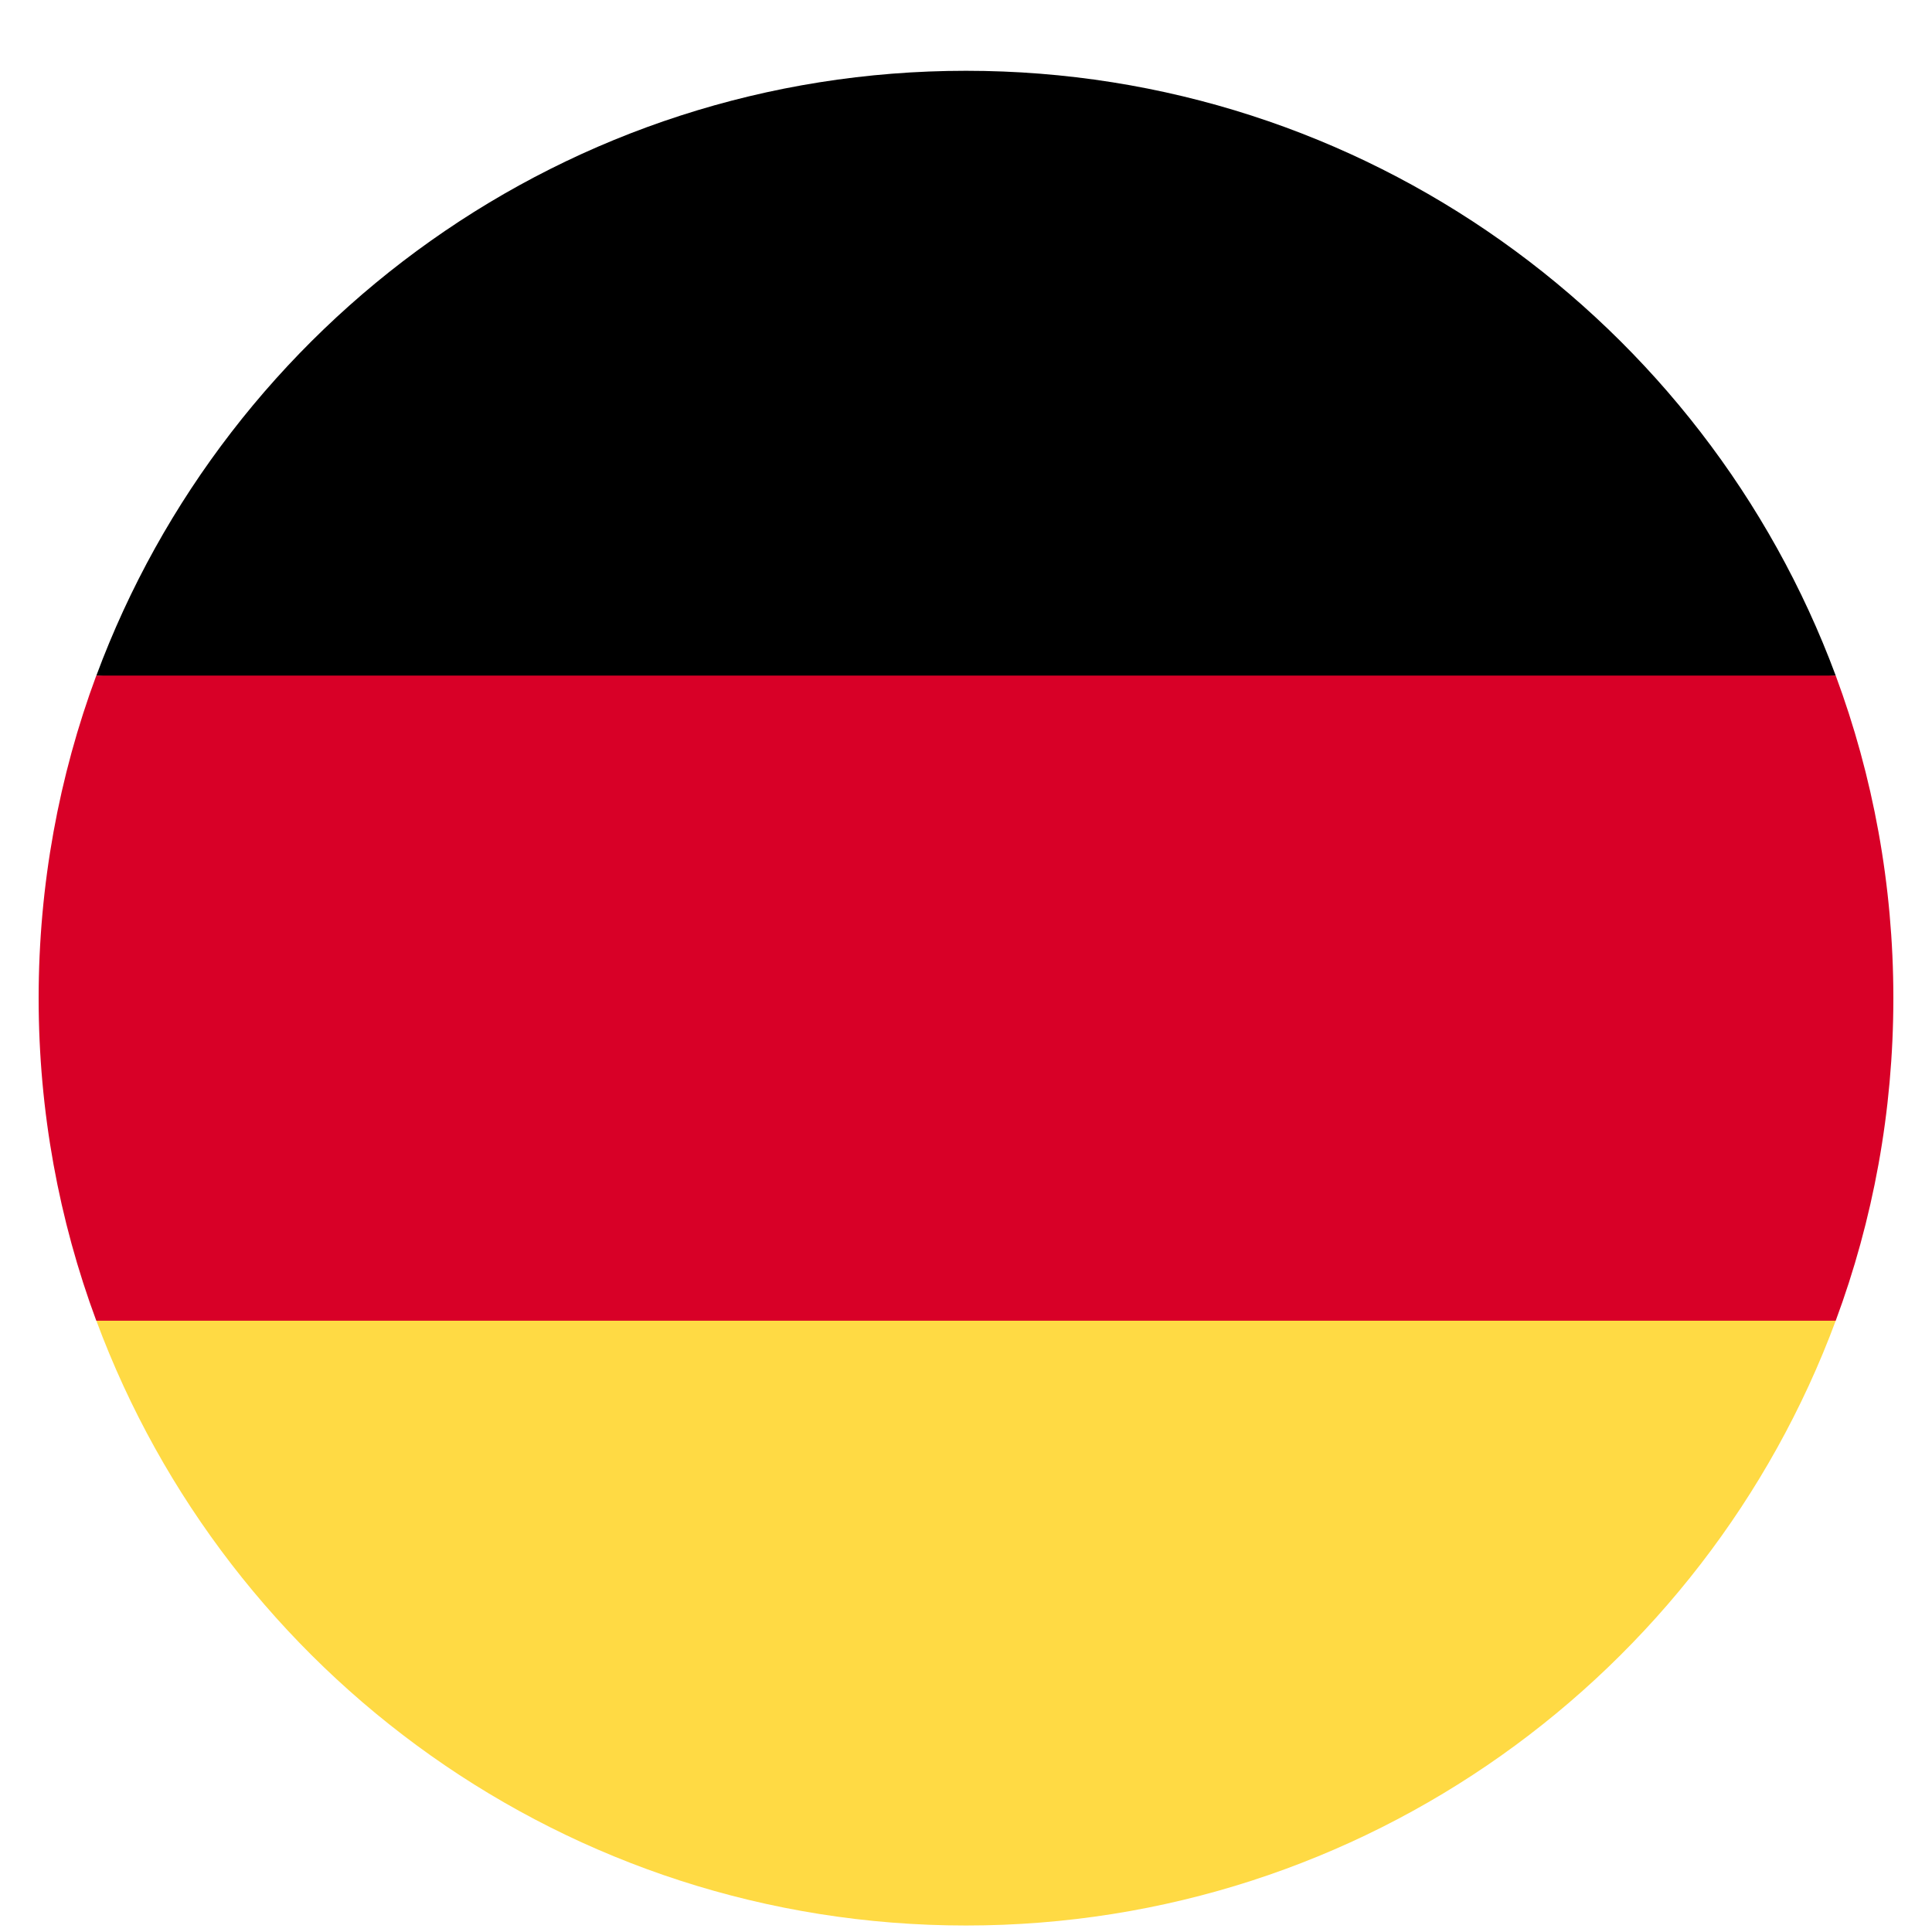 <svg width="25" height="25" viewBox="0 0 25 25" fill="none" xmlns="http://www.w3.org/2000/svg">
<g clip-path="url(#clip0_1435_57327)">
<path d="M1.247 17.09C2.942 21.66 7.341 24.916 12.5 24.916C17.66 24.916 22.058 21.66 23.754 17.09L12.5 16.047L1.247 17.09Z" fill="#FFDA44"/>
<path d="M12.5 0.916C7.341 0.916 2.942 4.173 1.247 8.742L12.5 9.786L23.754 8.742C22.058 4.173 17.66 0.916 12.5 0.916Z" fill="black"/>
<path d="M1.246 8.742C0.764 10.042 0.5 11.448 0.5 12.916C0.5 14.384 0.764 15.79 1.246 17.09H23.754C24.236 15.79 24.5 14.384 24.5 12.916C24.5 11.448 24.236 10.042 23.754 8.742H1.246Z" fill="#D80027"/>
</g>
<defs>
<clipPath id="clip0_1435_57327">
<rect width="24" height="24" fill="white" transform="translate(0.5 0.916)"/>
</clipPath>
</defs>
</svg>

